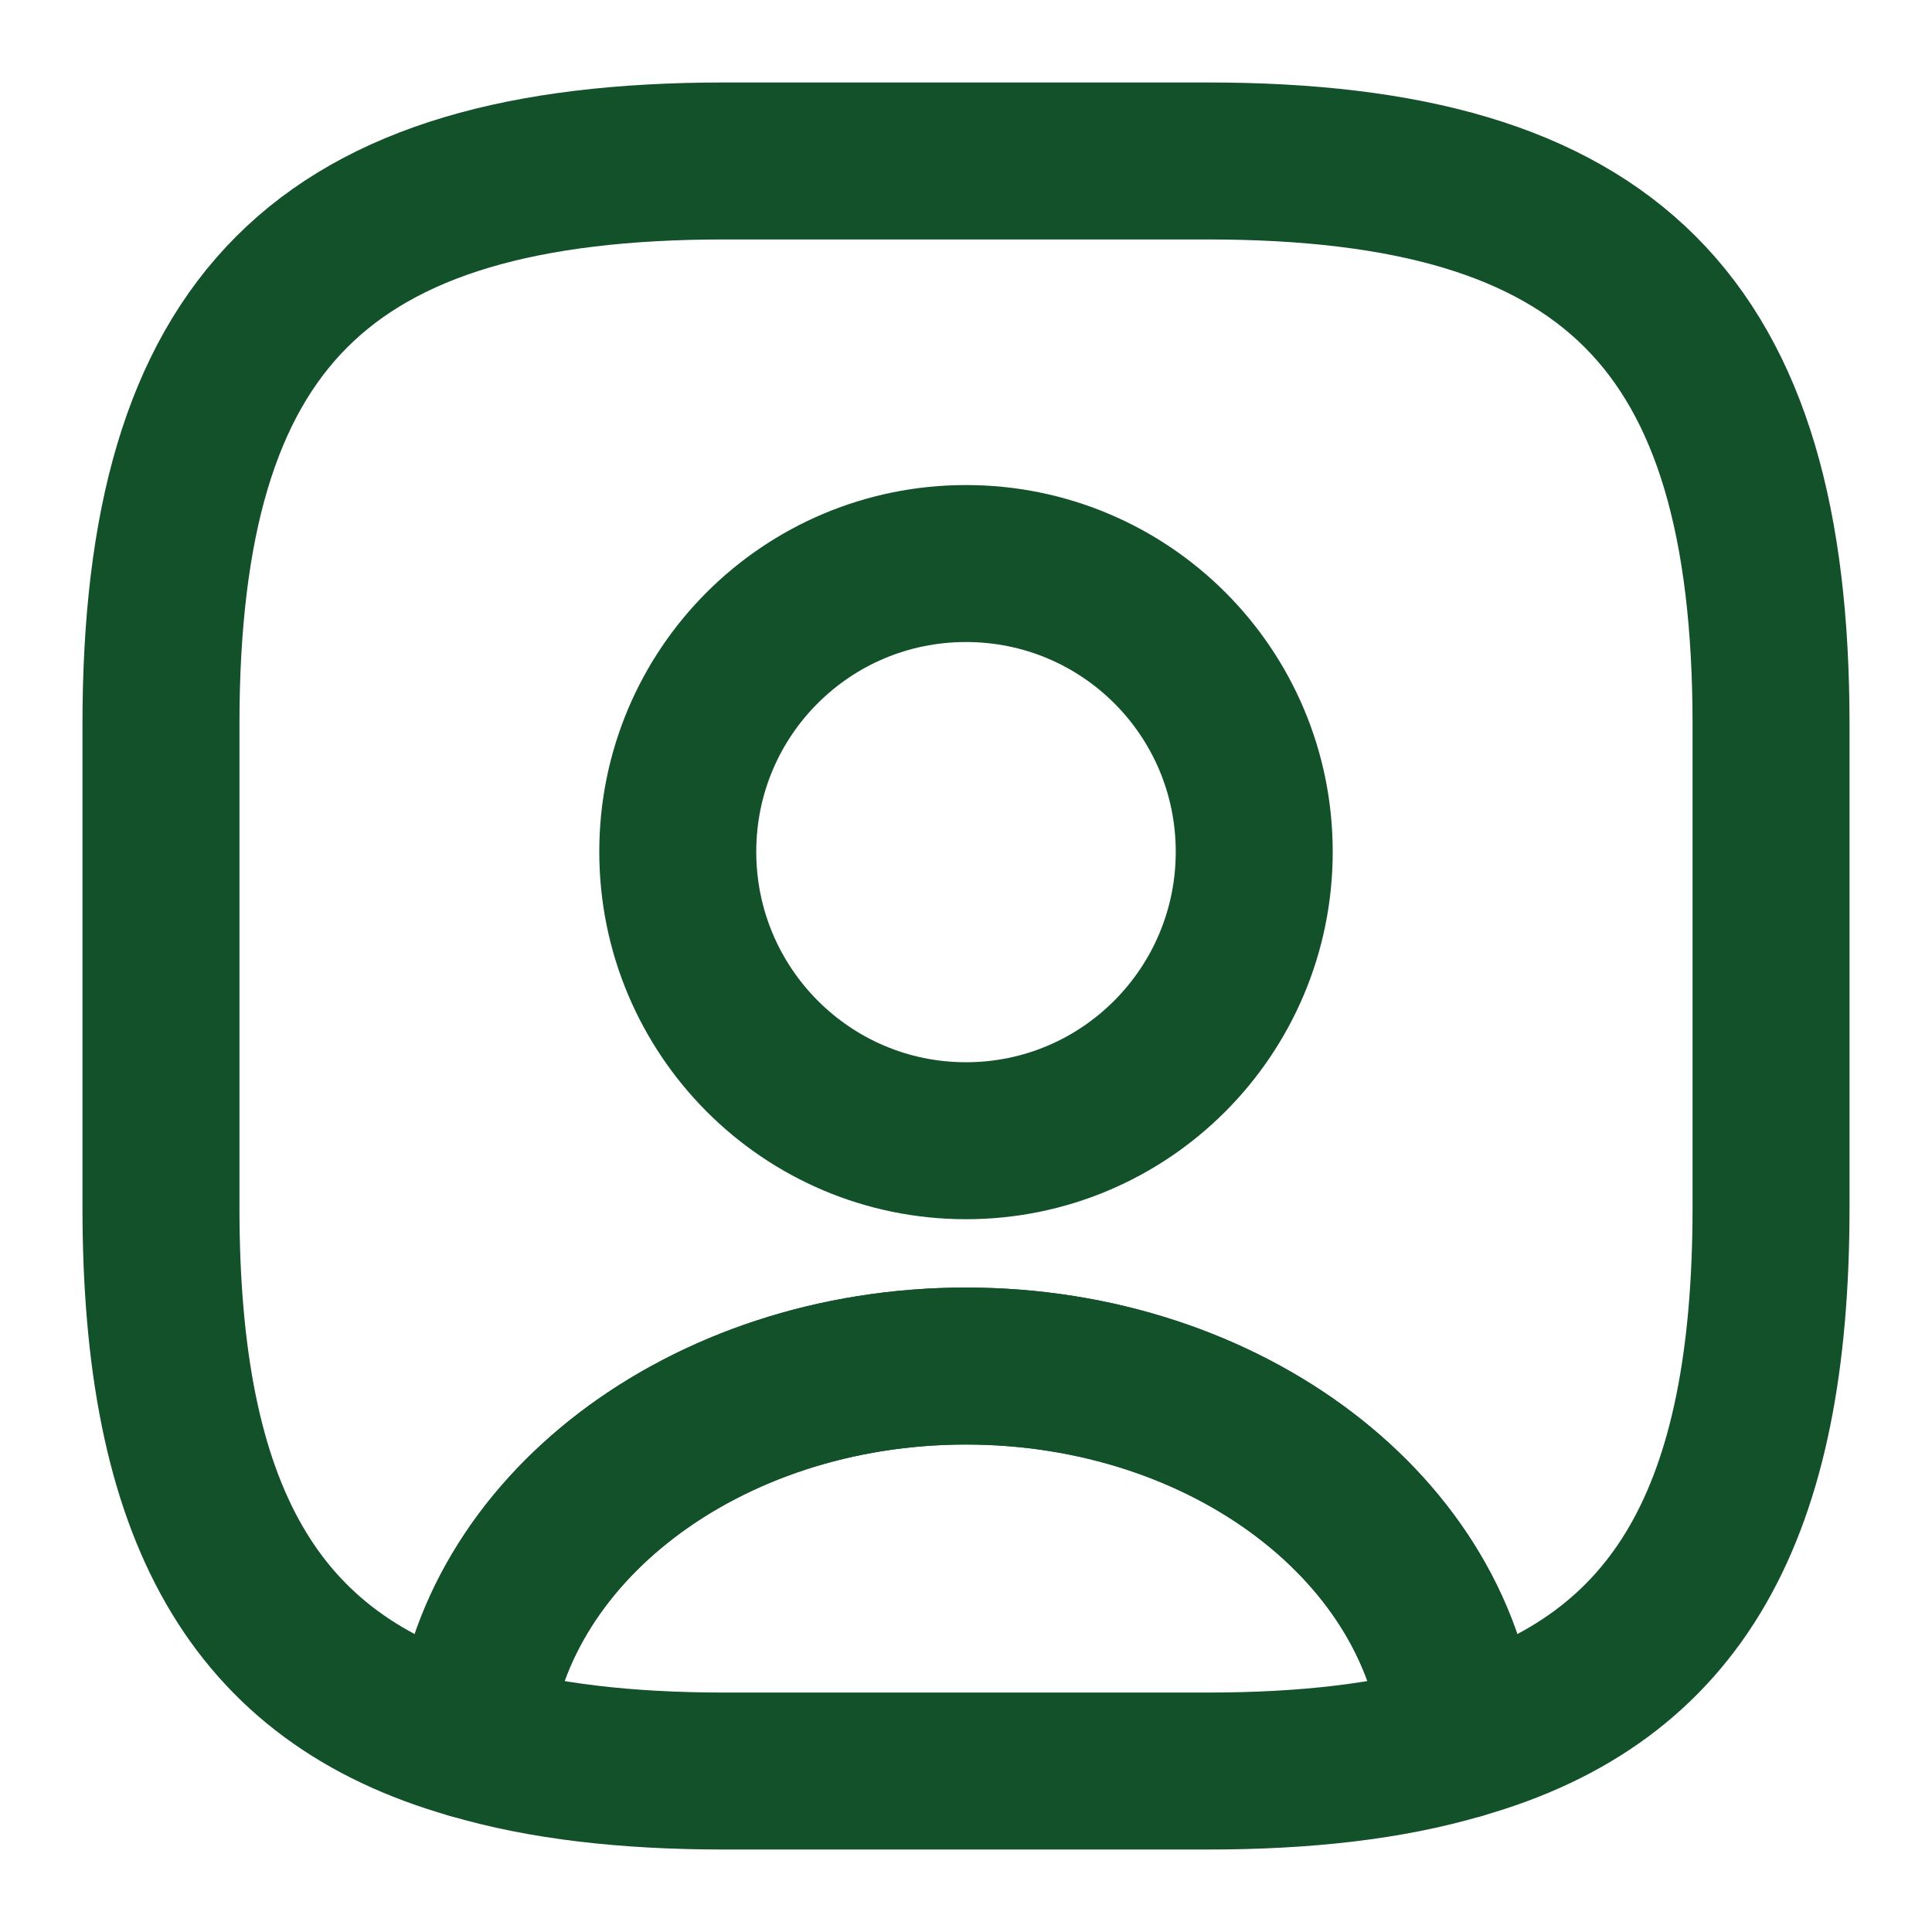 <svg width="16" height="16" viewBox="0 0 16 16" fill="none" xmlns="http://www.w3.org/2000/svg">
<path d="M12.093 14.414C11.507 14.587 10.813 14.667 10 14.667H6C5.187 14.667 4.493 14.587 3.907 14.414C4.053 12.68 5.833 11.313 8 11.313C10.167 11.313 11.947 12.68 12.093 14.414Z" stroke="#125129" stroke-width="1.3" stroke-linecap="round" stroke-linejoin="round"/>
<path d="M10 1.333H6C2.667 1.333 1.333 2.667 1.333 6V10C1.333 12.52 2.093 13.9 3.907 14.414C4.053 12.68 5.833 11.313 8 11.313C10.167 11.313 11.947 12.68 12.093 14.414C13.907 13.9 14.667 12.52 14.667 10V6C14.667 2.667 13.333 1.333 10 1.333ZM8 9.447C6.68 9.447 5.613 8.374 5.613 7.054C5.613 5.734 6.68 4.667 8 4.667C9.32 4.667 10.387 5.734 10.387 7.054C10.387 8.374 9.32 9.447 8 9.447Z" stroke="#125129" stroke-width="1.3" stroke-linecap="round" stroke-linejoin="round"/>
<path d="M10.387 7.053C10.387 8.373 9.32 9.446 8 9.446C6.68 9.446 5.613 8.373 5.613 7.053C5.613 5.733 6.68 4.667 8 4.667C9.32 4.667 10.387 5.733 10.387 7.053Z" stroke="#125129" stroke-linecap="round" stroke-linejoin="round"/>
</svg>
